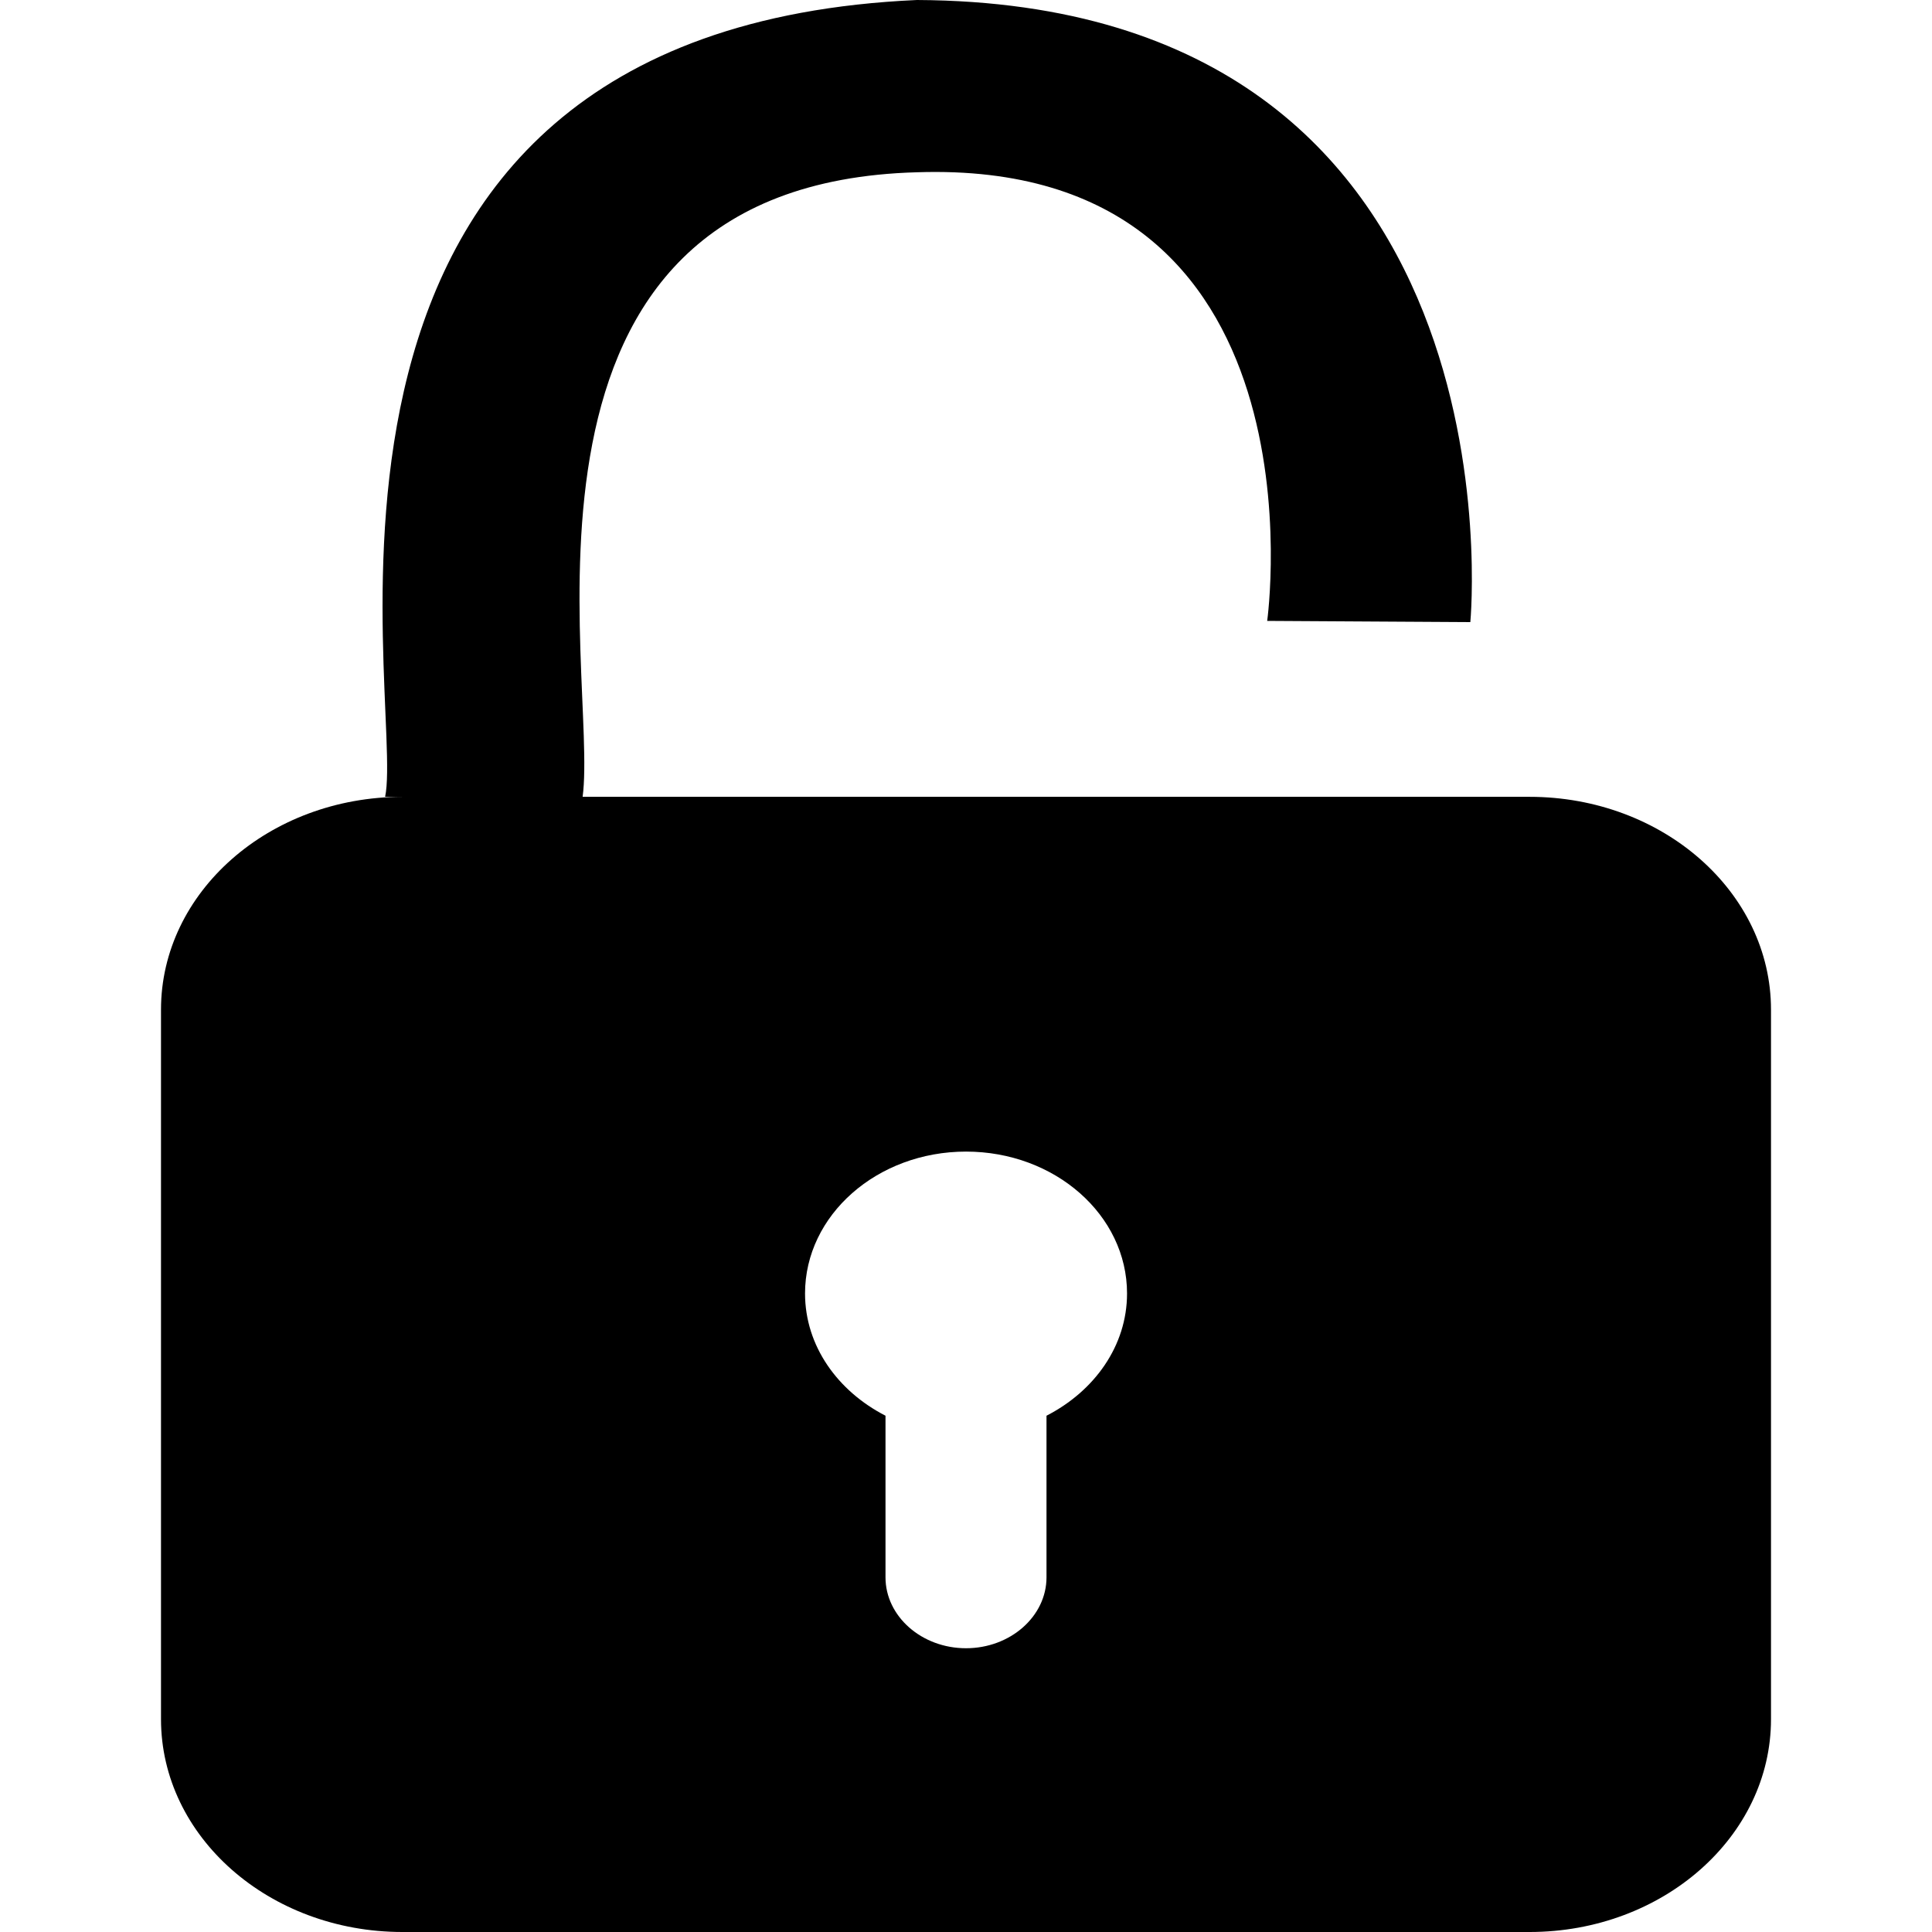 <?xml version="1.0" standalone="no"?><!DOCTYPE svg PUBLIC "-//W3C//DTD SVG 1.1//EN"
        "http://www.w3.org/Graphics/SVG/1.1/DTD/svg11.dtd">
<svg t="1594627001653" class="icon" viewBox="0 0 1024 1024" version="1.1" xmlns="http://www.w3.org/2000/svg" p-id="4302"
     width="128" height="128">
    <path d="M810.667 422.336H308.8c8.619-64.085-53.973-324.693 177.216-331.03 219.84-7.36 185.621 237.782 185.621 237.782l107.67 0.64S810.603 1.6 486.016 0C131.797 15.85 214.912 371.563 204.117 422.336h9.216c-70.677 0-128 50.539-128 112.81V911.19c0 62.294 57.344 112.811 128 112.811h597.334c70.677 0 128-50.539 128-112.81V535.146c0-62.272-57.344-112.811-128-112.811z m-256 328.021v85.654c0 20.693-19.179 37.589-42.667 37.589s-42.667-16.896-42.667-37.59v-85.653c-25.386-13.034-42.645-37.034-42.645-64.789 0-41.536 38.187-75.2 85.333-75.2s85.334 33.664 85.334 75.2c0 27.755-17.28 51.755-42.688 64.79z"
          p-id="4303"></path>
</svg>
